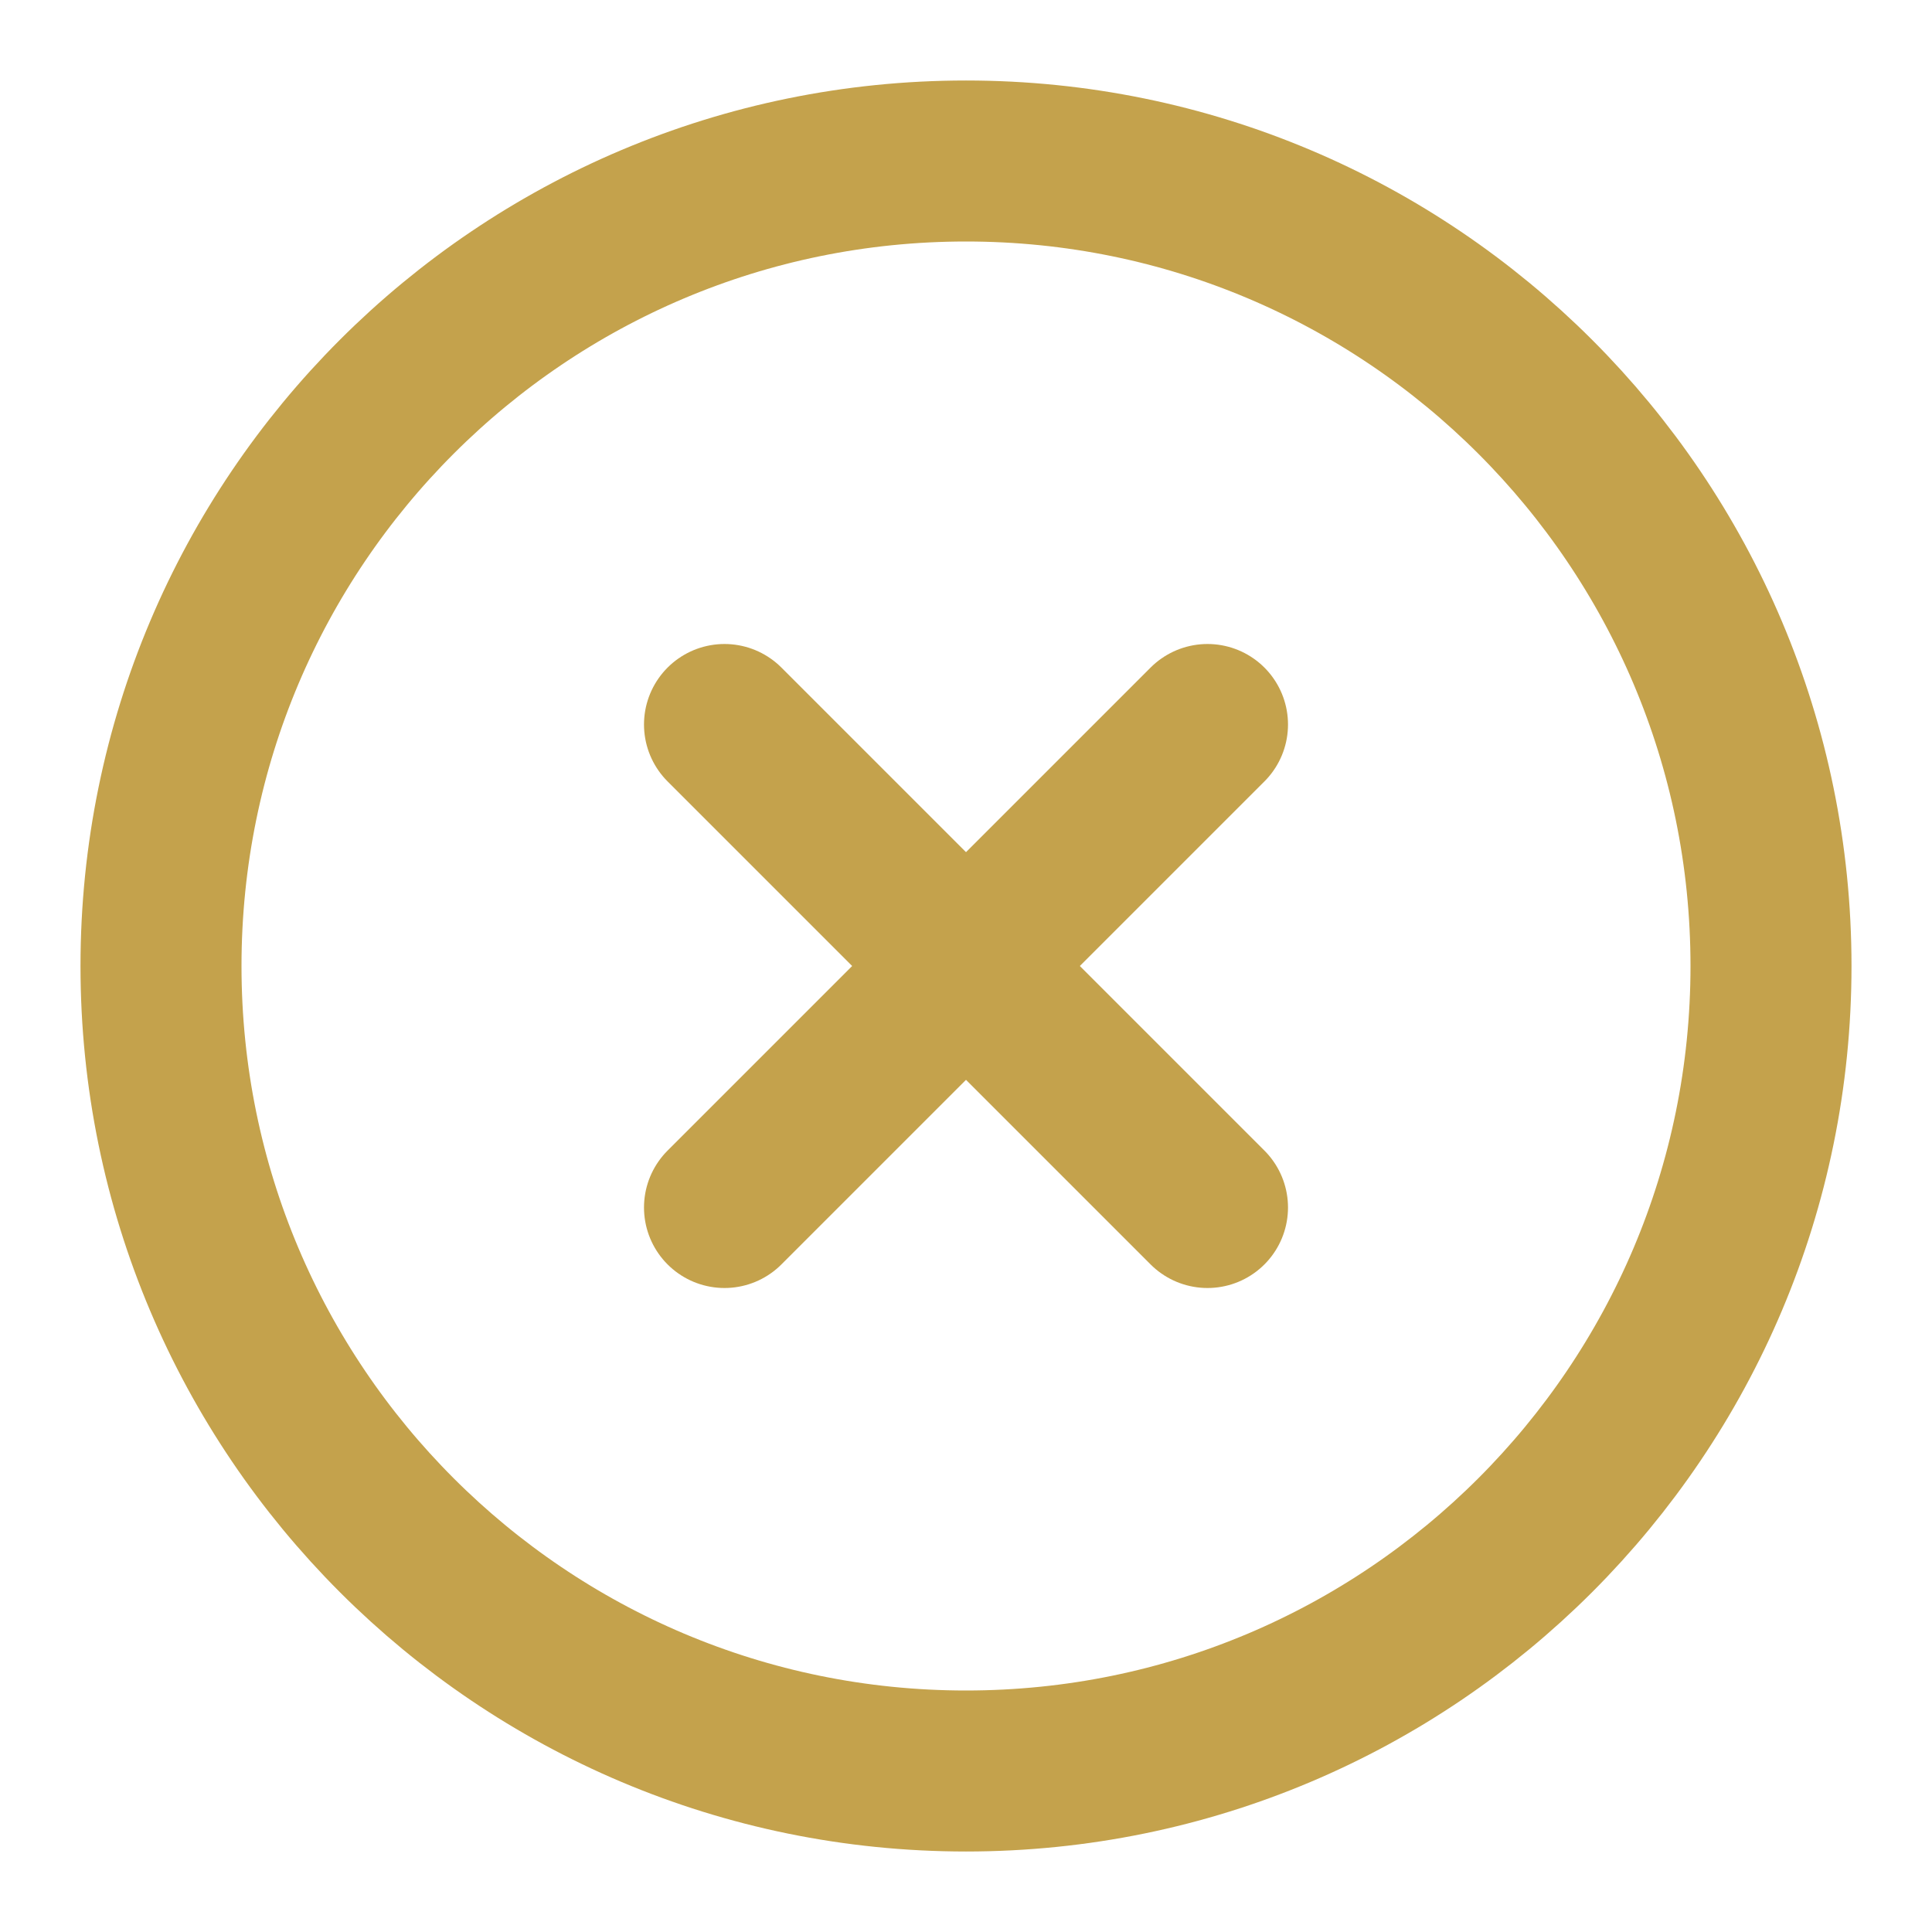 <svg width="24" height="24" viewBox="0 0 24 24" fill="none" xmlns="http://www.w3.org/2000/svg">
<path d="M12 22C17.523 22 22 17.523 22 12C22 6.477 17.523 2 12 2C6.477 2 2 6.477 2 12C2 17.523 6.477 22 12 22Z" stroke="#C4A24C" stroke-width="2" stroke-linecap="round" stroke-linejoin="round"/>
<path d="M15 9L9 15" stroke="#C4A24C" stroke-width="2" stroke-linecap="round" stroke-linejoin="round"/>
<path d="M9 9L15 15" stroke="#C4A24C" stroke-width="2" stroke-linecap="round" stroke-linejoin="round"/>
</svg>
